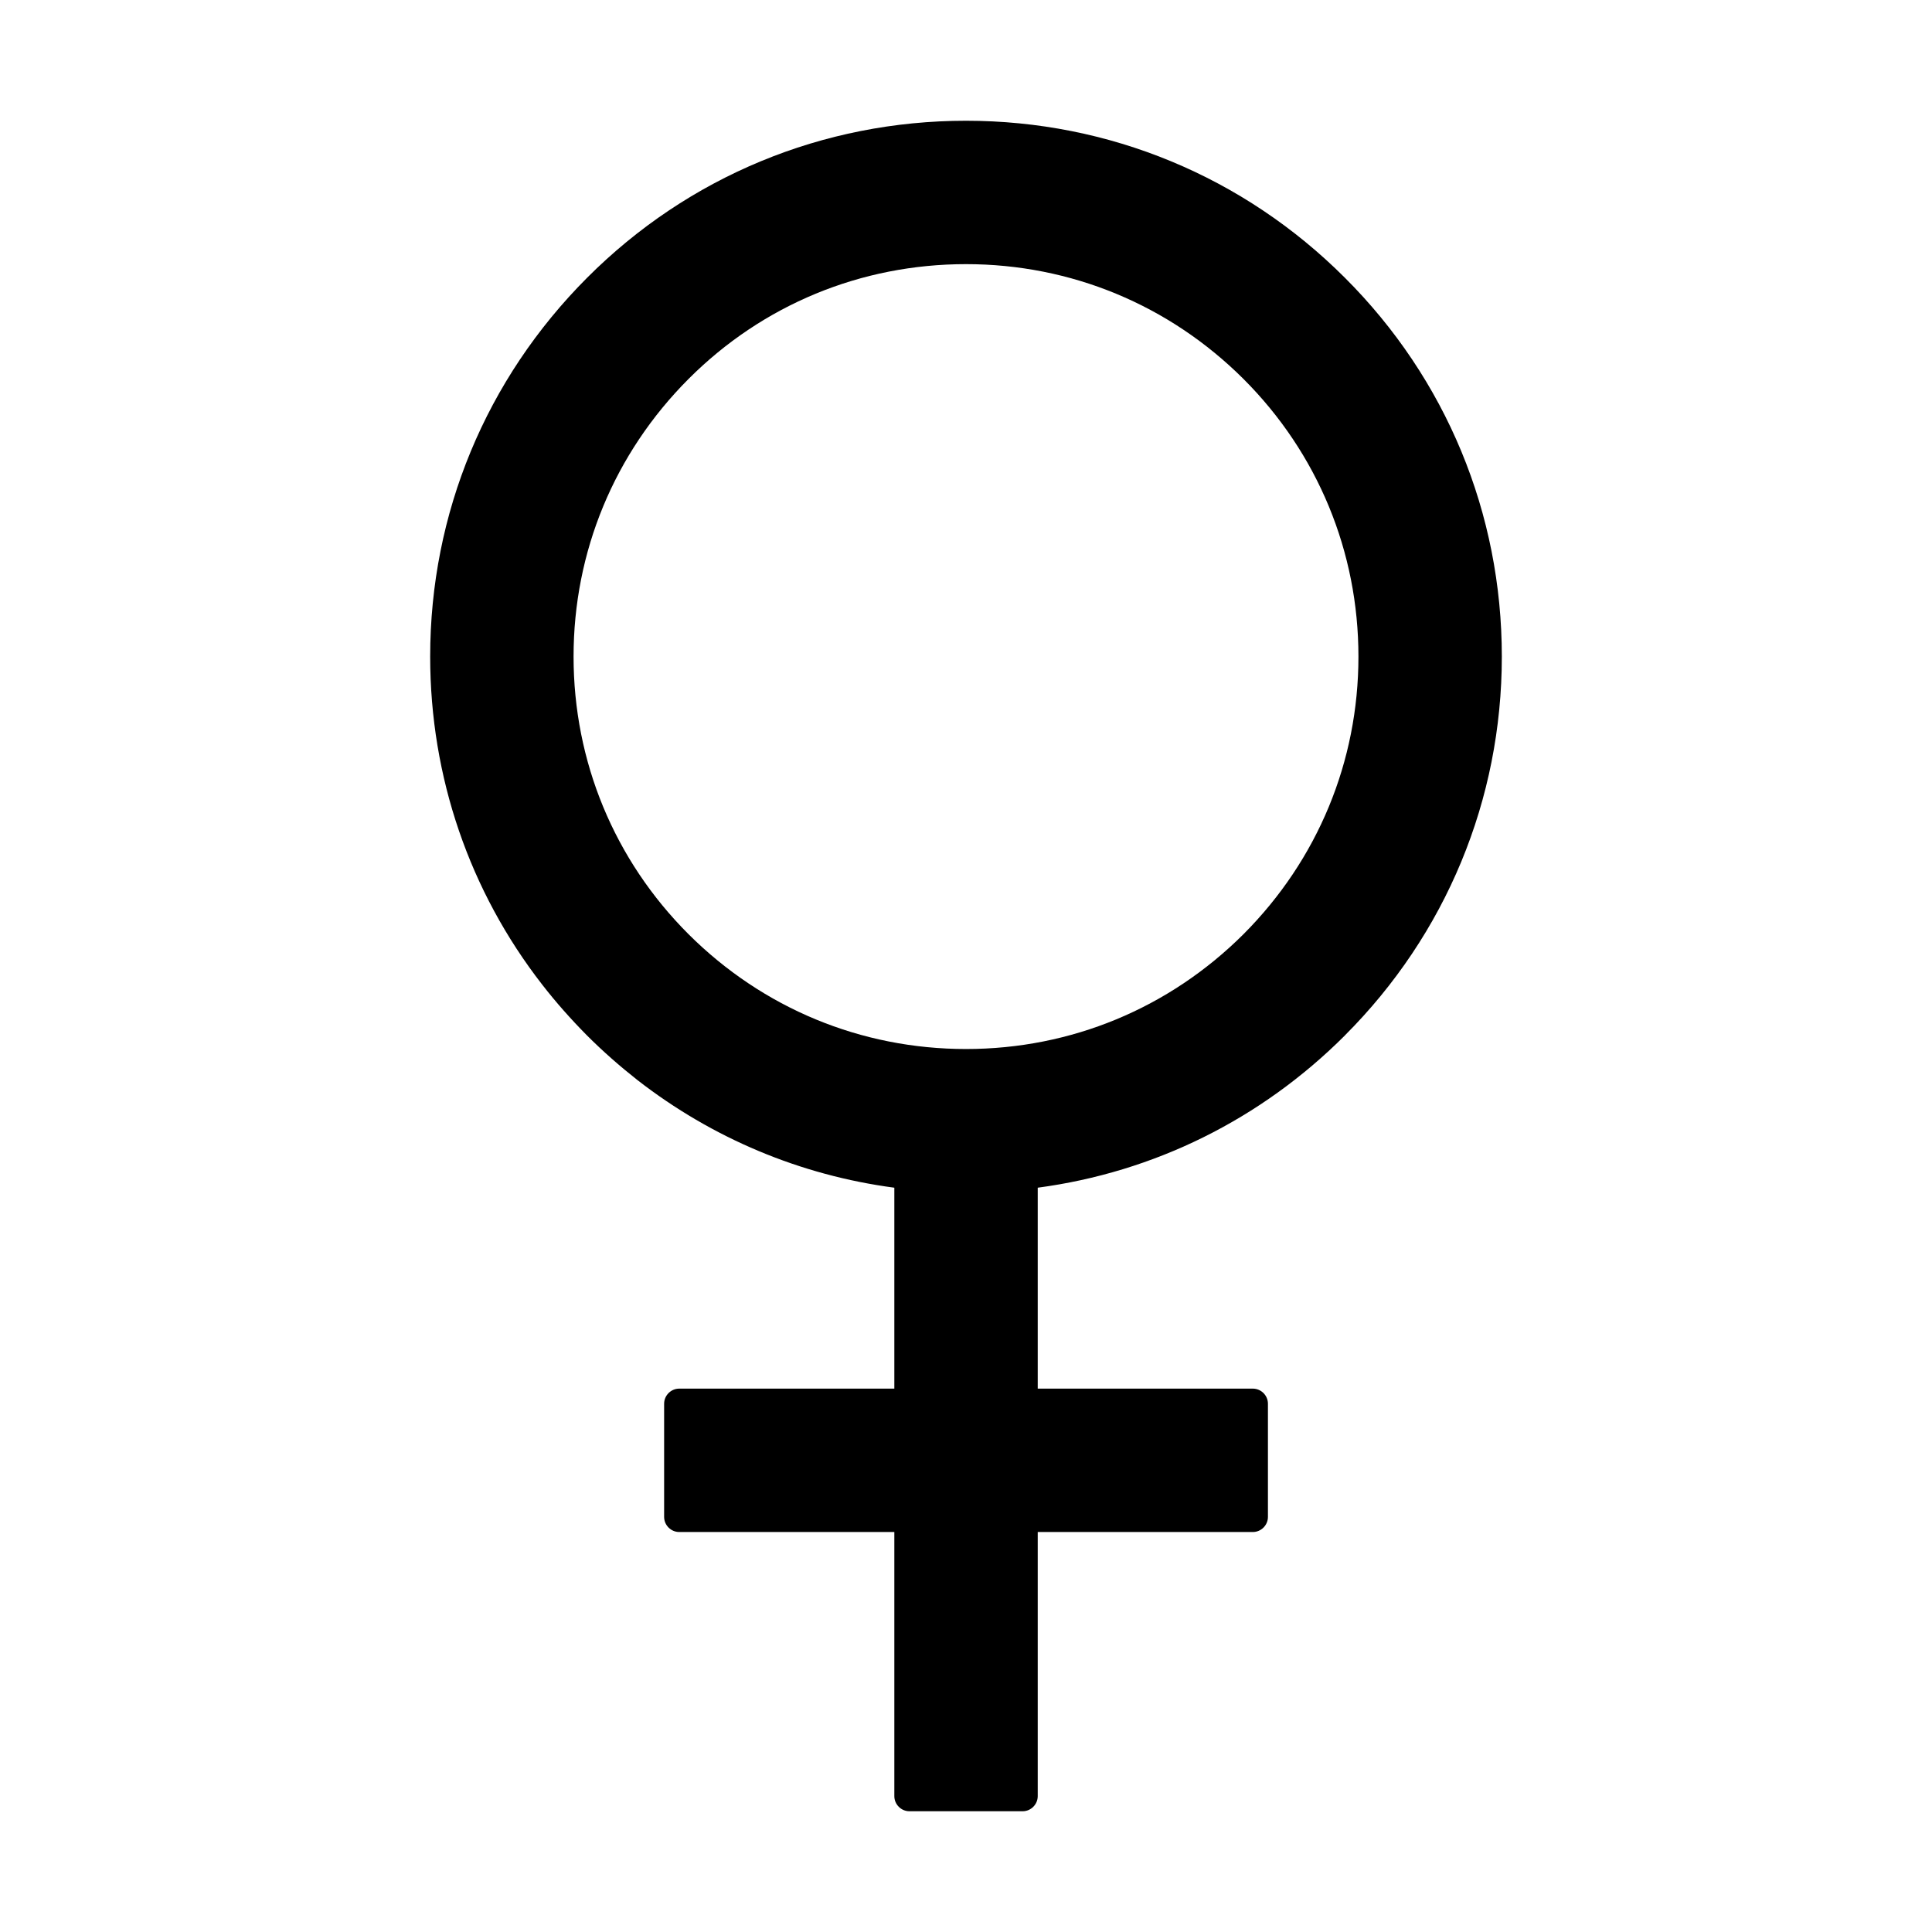 <svg version="1.1" xmlns="http://www.w3.org/2000/svg" width="32" height="32" viewBox="0 0 32 32">
<path fill="currentColor" d="M22.275 17.15c1.675-1.675 2.6-3.906 2.6-6.275 0-2.372-0.922-4.6-2.6-6.275-1.675-1.675-3.906-2.6-6.275-2.6s-4.6 0.922-6.275 2.6c-1.675 1.678-2.6 3.903-2.6 6.275 0 1.994 0.653 3.888 1.856 5.434 0.228 0.294 0.475 0.572 0.741 0.841 0.266 0.266 0.547 0.512 0.838 0.741 1.238 0.962 2.697 1.575 4.253 1.781v3.328h-3.563c-0.137 0-0.25 0.113-0.25 0.25v1.875c0 0.137 0.113 0.25 0.25 0.25h3.563v4.375c0 0.137 0.113 0.25 0.25 0.25h1.875c0.137 0 0.25-0.113 0.25-0.25v-4.375h3.563c0.137 0 0.25-0.113 0.25-0.25v-1.875c0-0.137-0.113-0.25-0.25-0.25h-3.563v-3.328c1.922-0.256 3.694-1.128 5.088-2.522zM16 17.375c-1.738 0-3.366-0.675-4.597-1.903-1.228-1.228-1.903-2.859-1.903-4.597s0.675-3.366 1.903-4.597c1.228-1.231 2.859-1.903 4.597-1.903s3.366 0.675 4.597 1.903c1.228 1.228 1.903 2.859 1.903 4.597s-0.675 3.366-1.903 4.597c-1.231 1.228-2.859 1.903-4.597 1.903z"/>
</svg>

